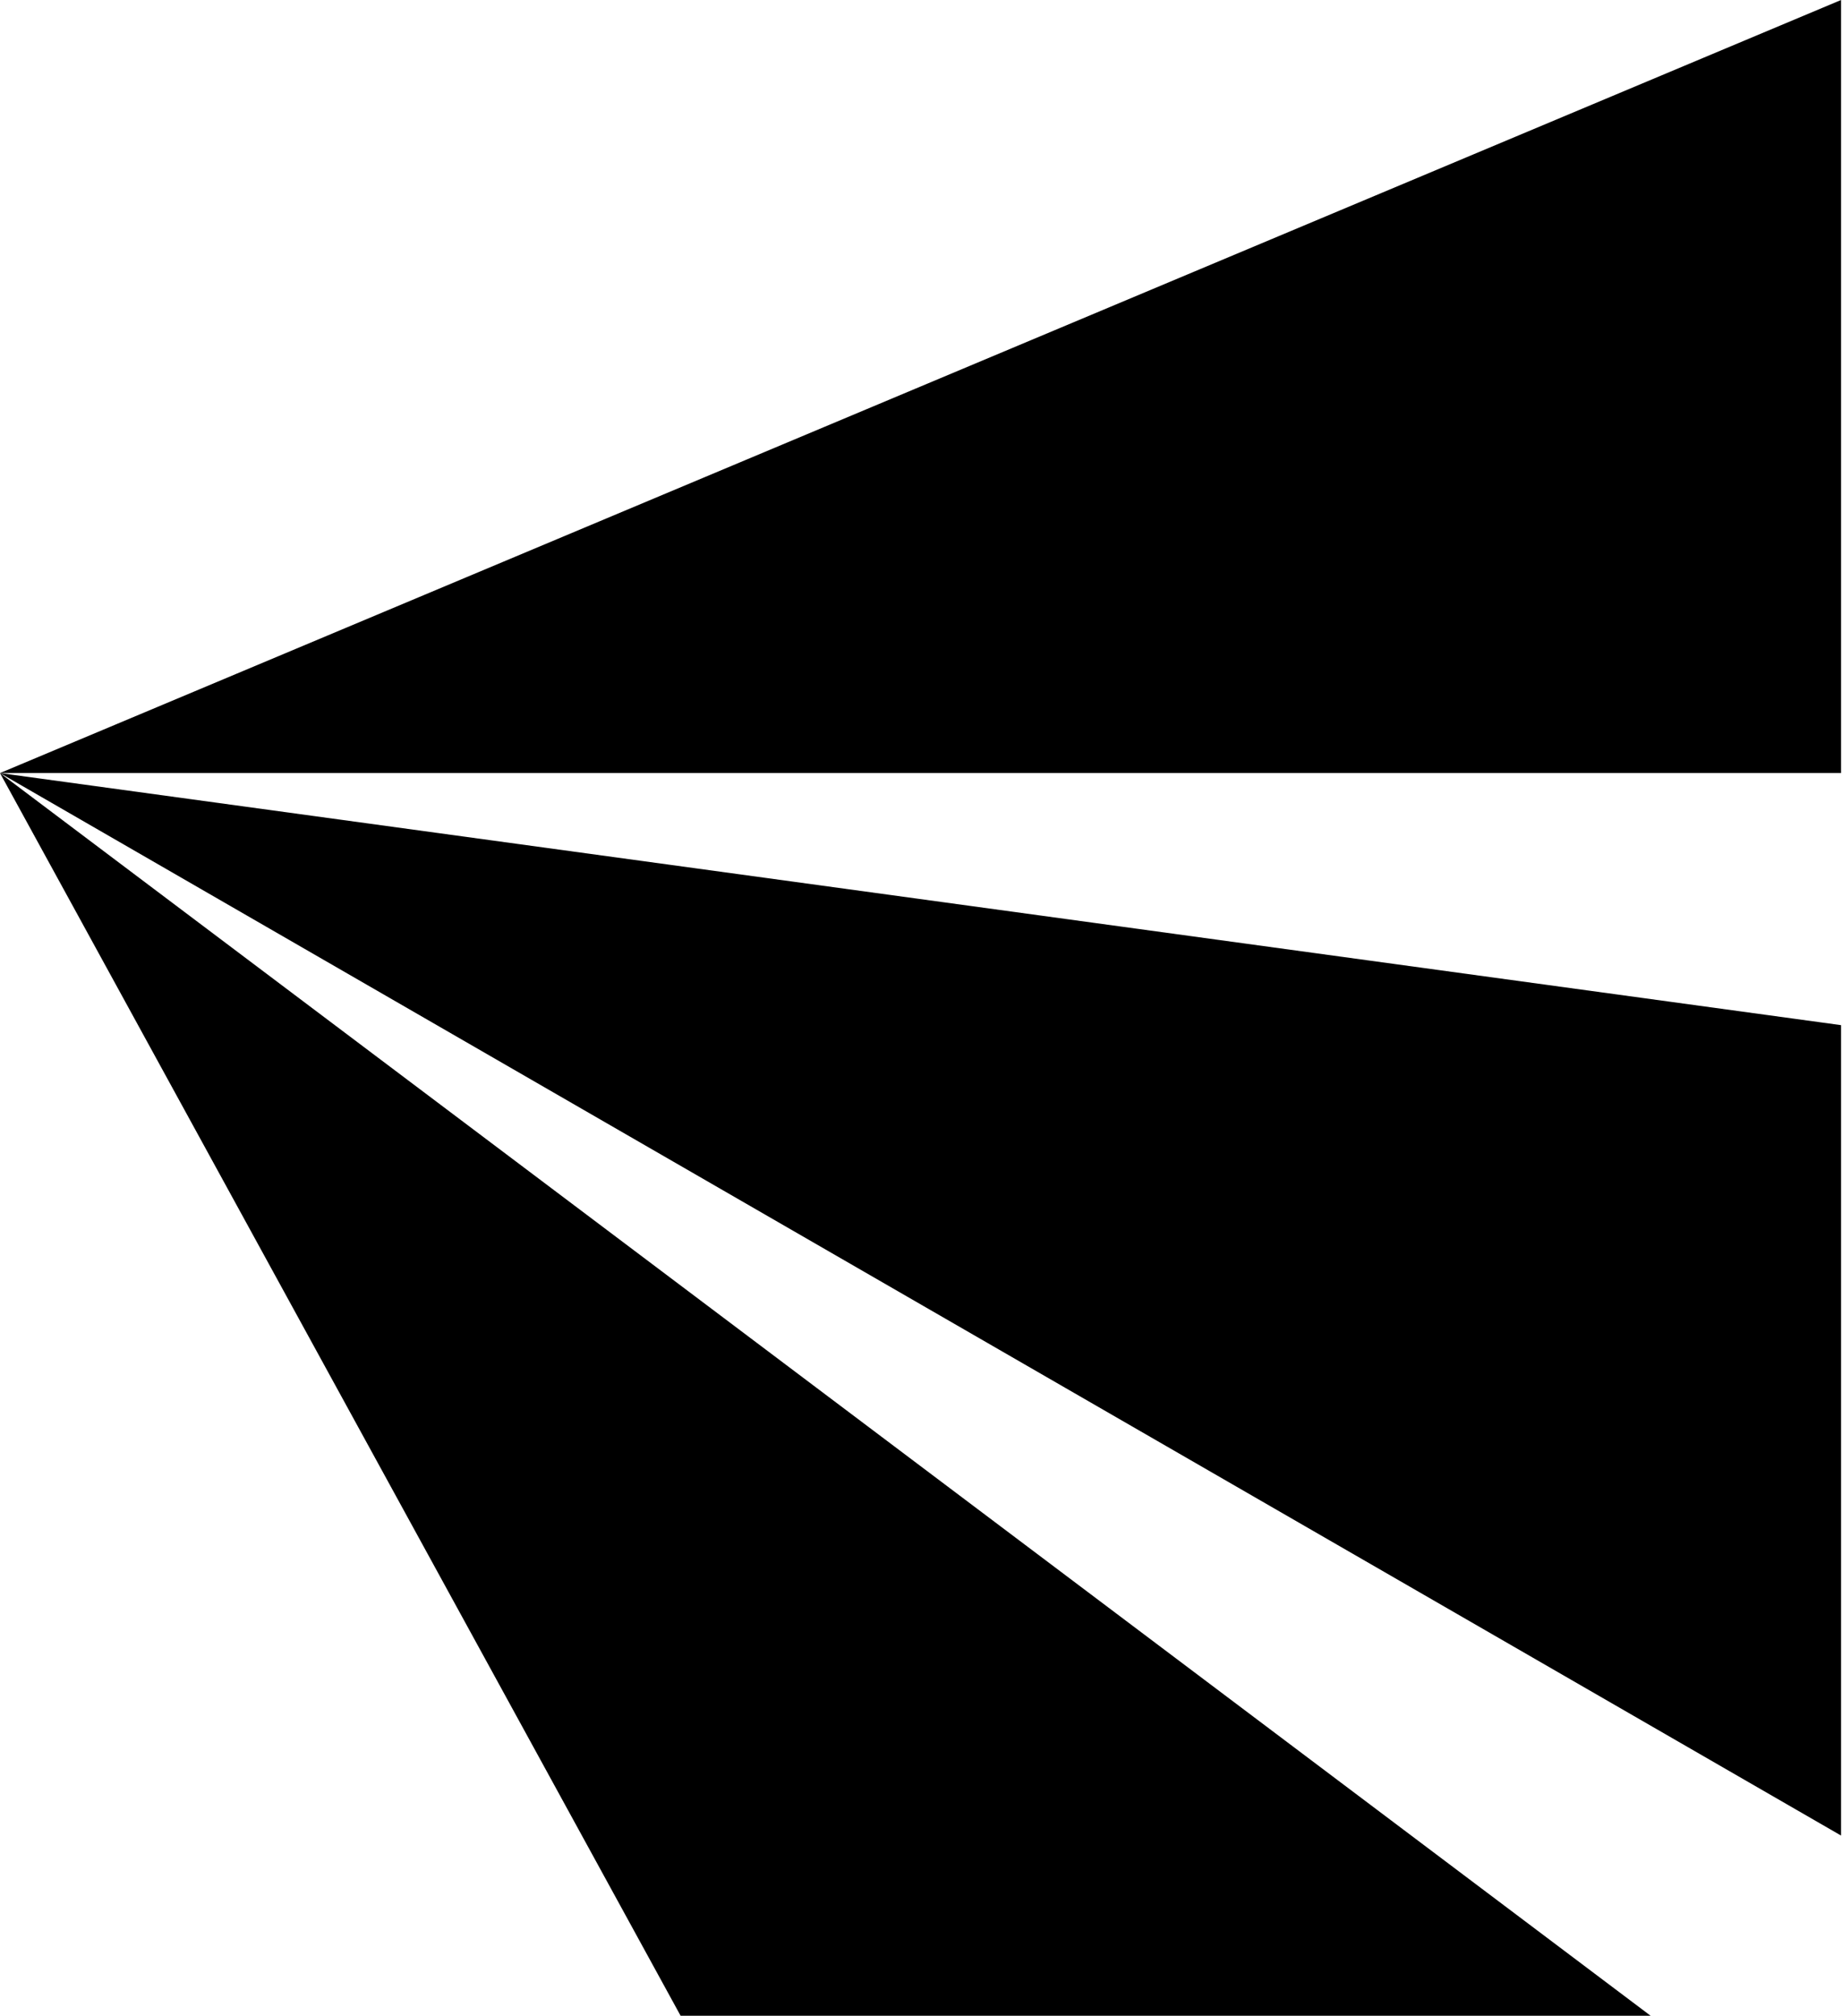 <svg width="976" height="1068" viewBox="0 0 976 1068" fill="none" xmlns="http://www.w3.org/2000/svg">
<path d="M874.583 1068H360.617L0 409.59L874.583 1068ZM975.496 543.151V972.528L0 409.59L975.496 543.151ZM975.496 409.59H0L975.496 0V409.59Z" fill="black"/>
</svg>
